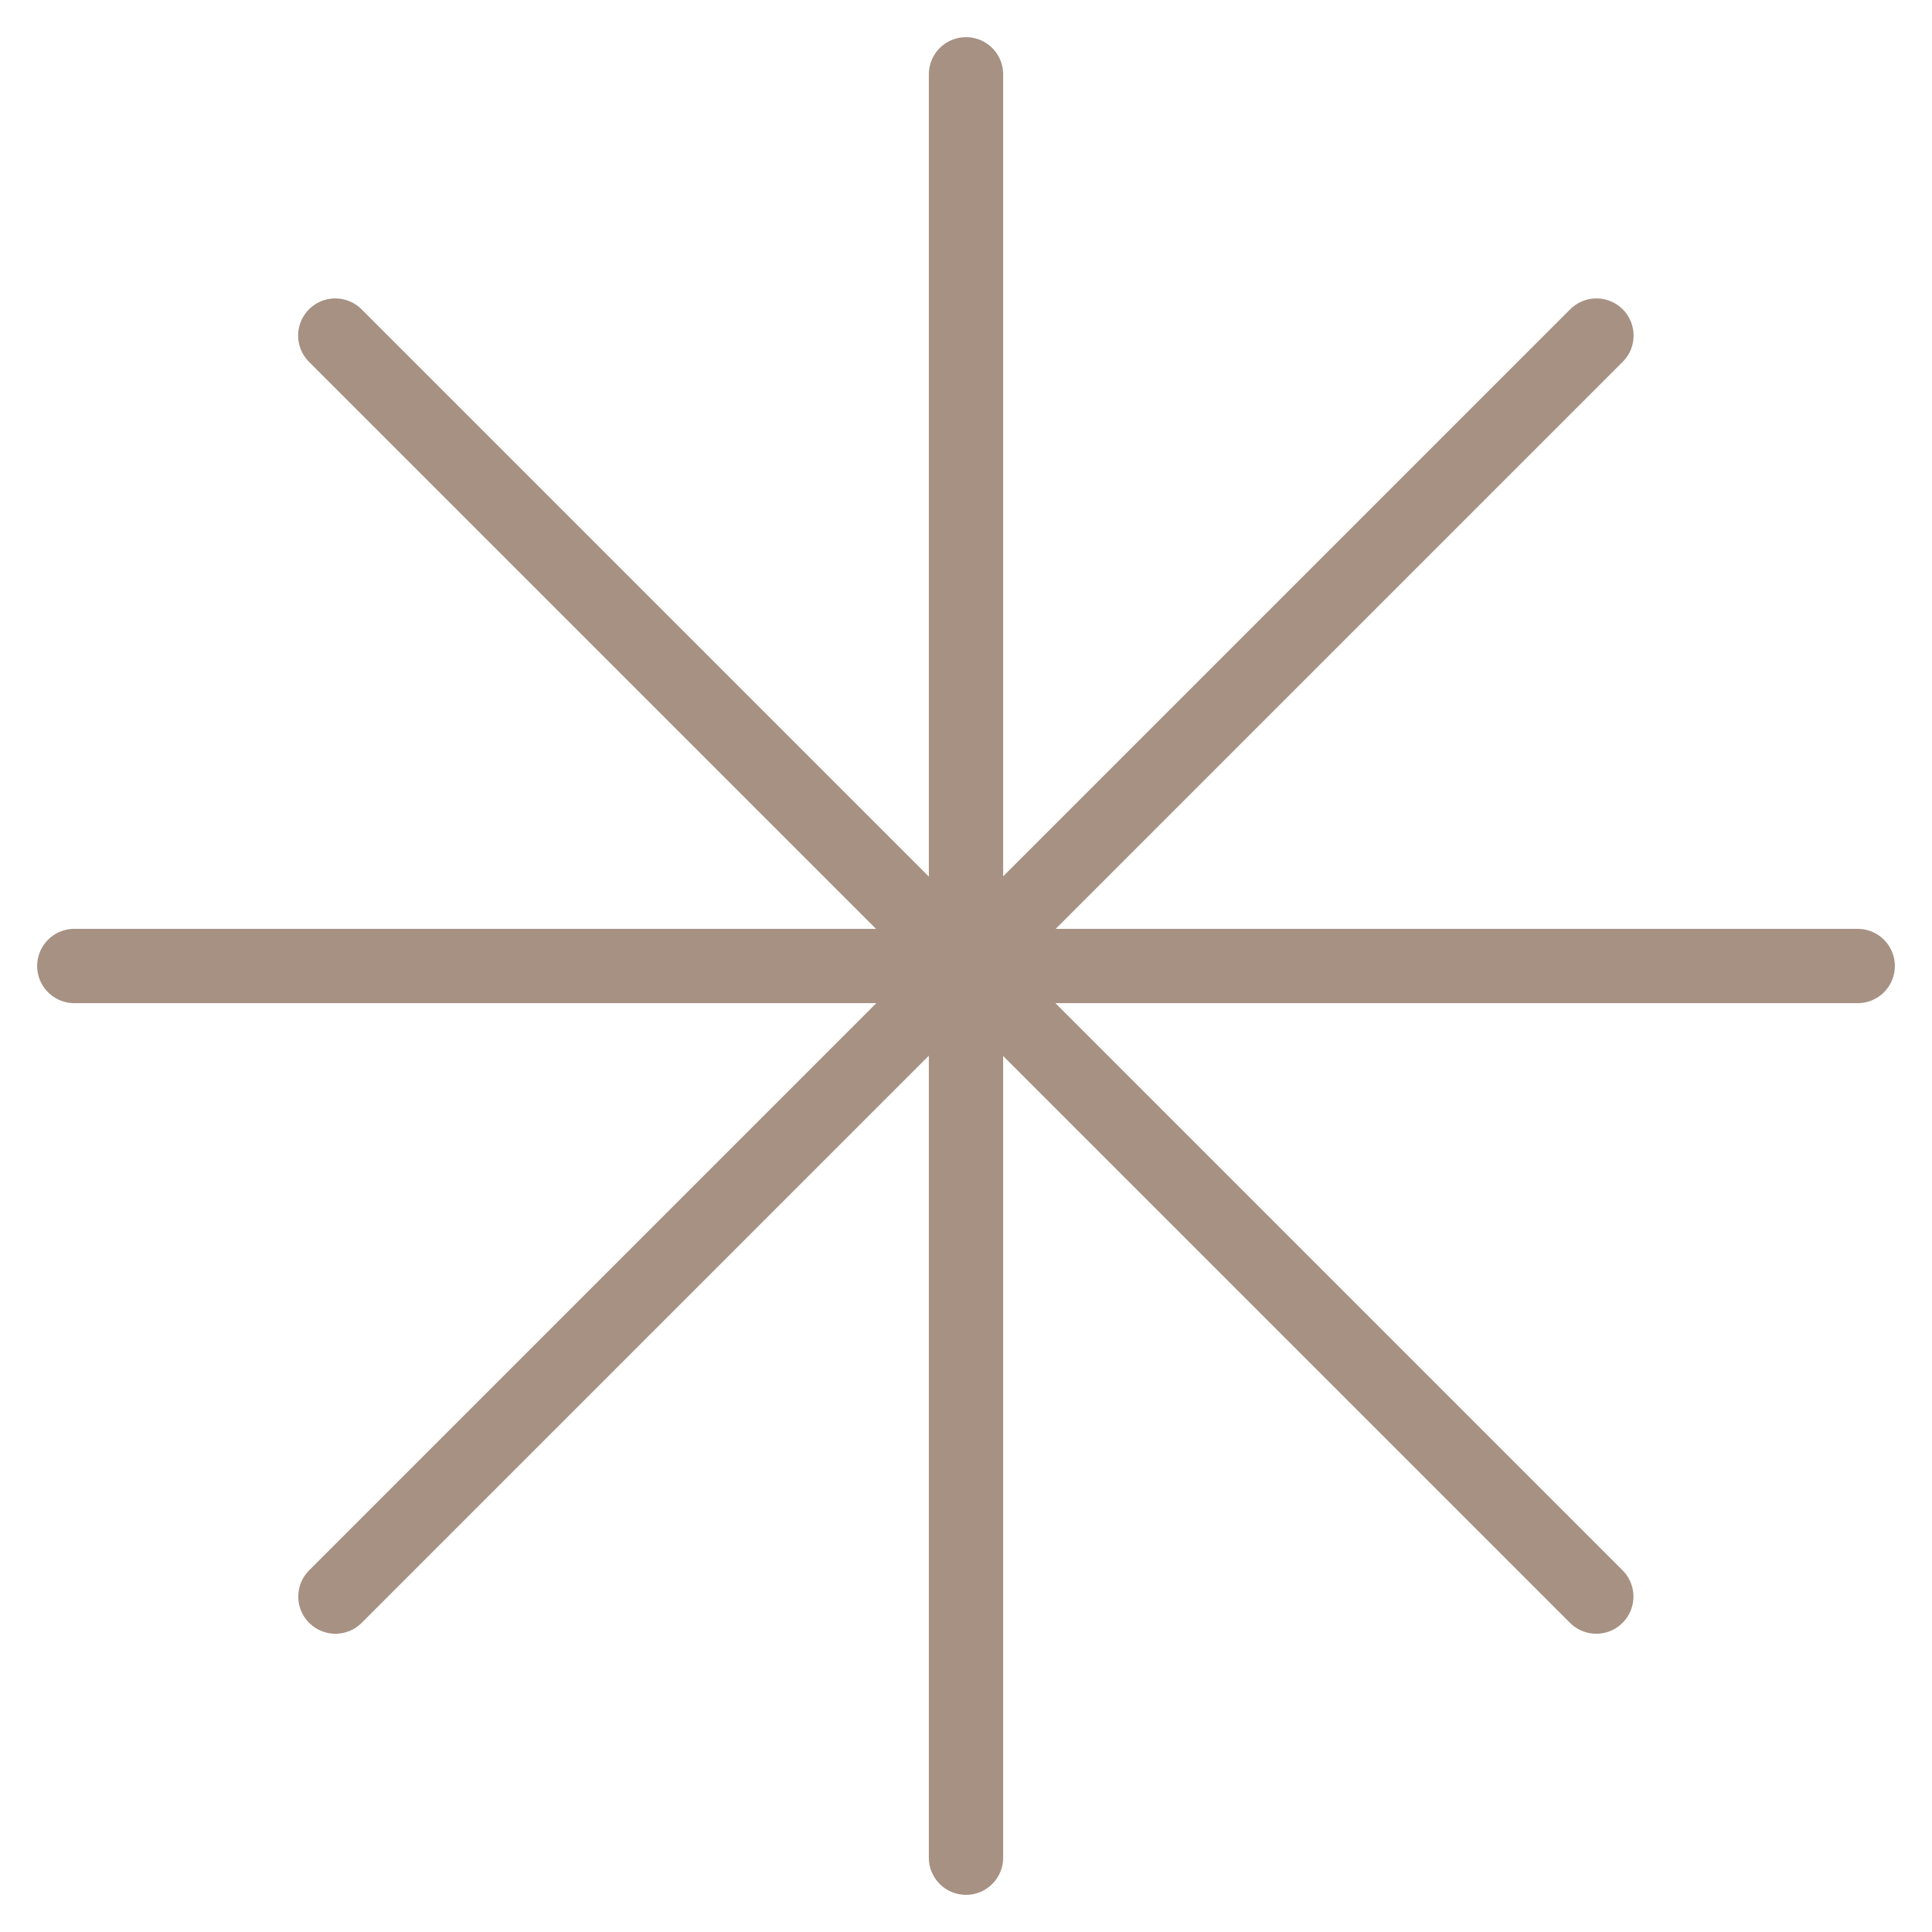 <svg width="26" height="26" viewBox="0 0 26 26" fill="none" xmlns="http://www.w3.org/2000/svg">
<path d="M13 1V25" stroke="#A69183" stroke-linecap="round"/>
<path d="M21.484 4.516L4.514 21.486" stroke="#A69183" stroke-linecap="round"/>
<path d="M4.512 4.516L21.482 21.486" stroke="#A69183" stroke-linecap="round"/>
<path d="M25 13L1 13" stroke="#A69183" stroke-linecap="round"/>
</svg>
